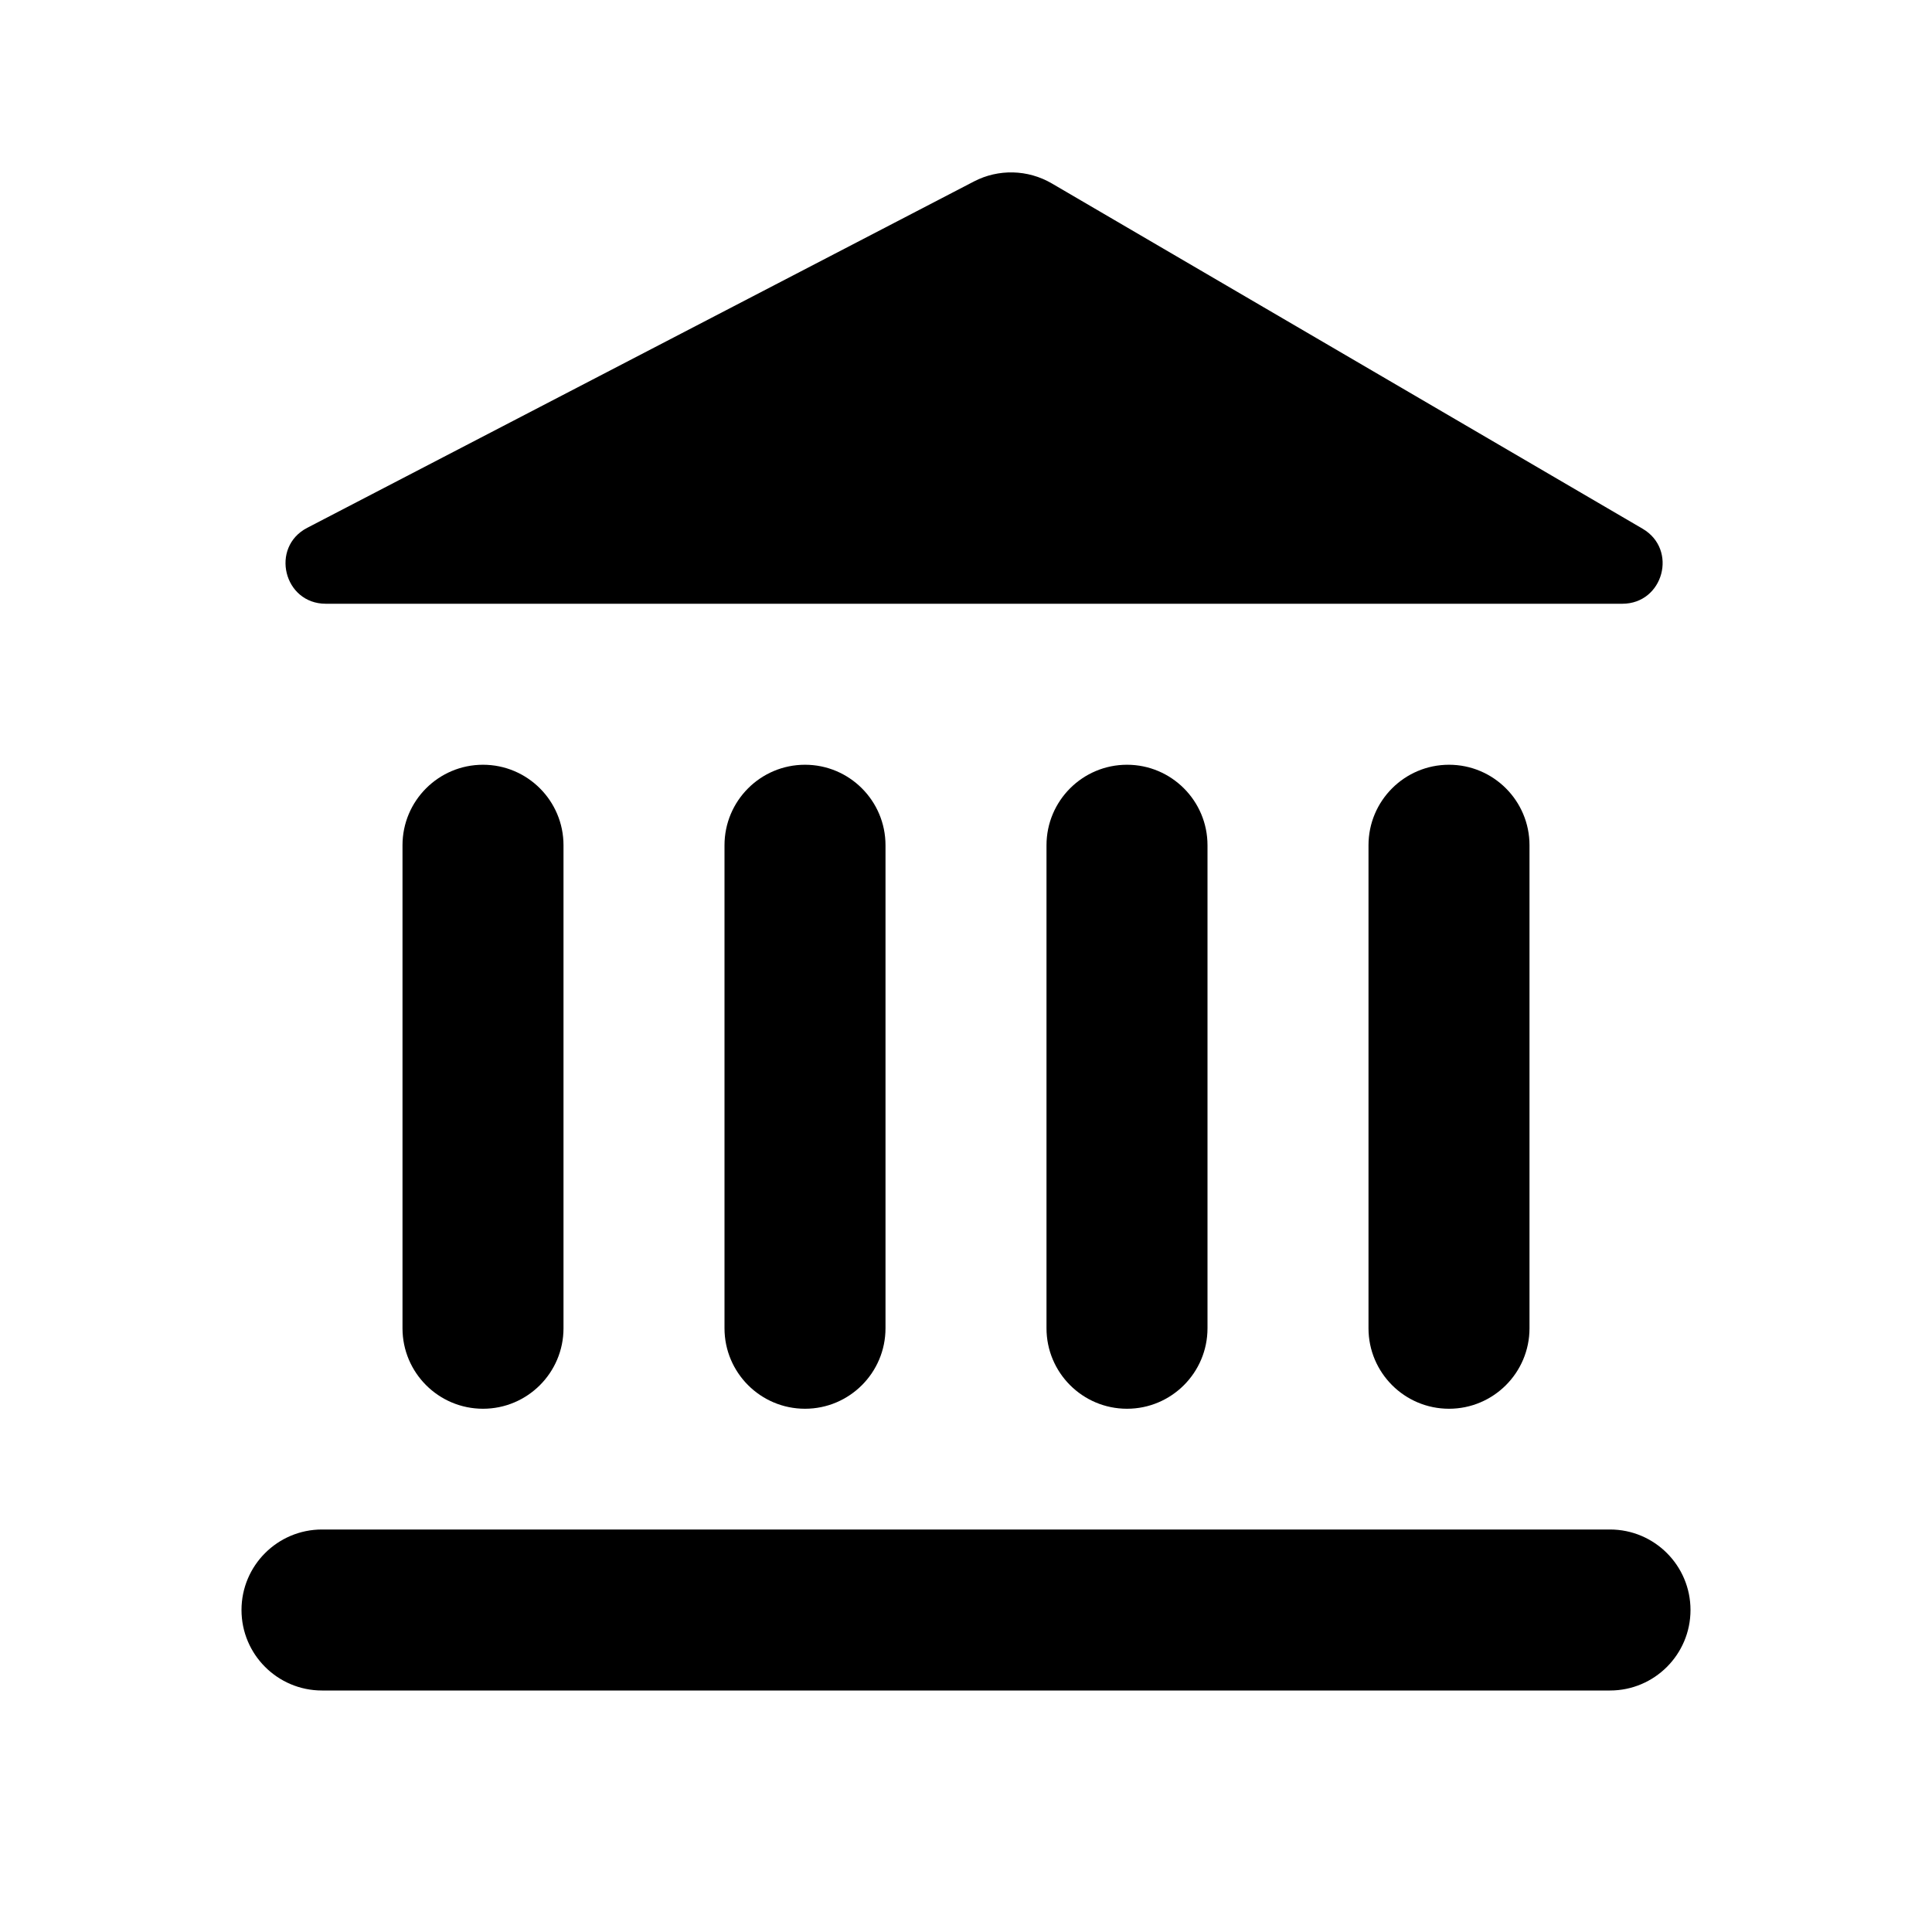 <!-- ! This file is automatically generated, please don't edit it directly. -->

<svg
	width="24"
	height="24"
	viewBox="0 0 24 24"
	fill="none"
	xmlns="http://www.w3.org/2000/svg"
>
	<g class="oi-bank-fill">
		<path
			class="oi-fill"
			d="M20 19C20.552 19 21 19.448 21 20C21 20.552 20.552 21 20 21H4C3.448 21 3 20.552 3 20C3 19.448 3.448 19 4 19H20ZM6 9.5C6.552 9.5 7 9.948 7 10.5V16.5C7 17.052 6.552 17.5 6 17.5C5.448 17.5 5 17.052 5 16.5V10.5C5 9.948 5.448 9.5 6 9.5ZM10 9.5C10.552 9.5 11 9.948 11 10.5V16.5C11 17.052 10.552 17.5 10 17.5C9.448 17.5 9 17.052 9 16.5V10.5C9 9.948 9.448 9.5 10 9.5ZM14 9.5C14.552 9.5 15 9.948 15 10.5V16.5C15 17.052 14.552 17.5 14 17.5C13.448 17.5 13 17.052 13 16.5V10.5C13 9.948 13.448 9.5 14 9.5ZM18 9.5C18.552 9.5 19 9.948 19 10.5V16.5C19 17.052 18.552 17.5 18 17.5C17.448 17.5 17 17.052 17 16.5V10.5C17 9.948 17.448 9.5 18 9.5ZM12.099 2.254C12.403 2.096 12.768 2.105 13.065 2.278L20.405 6.568C20.846 6.826 20.663 7.5 20.153 7.5H4.047C3.524 7.5 3.353 6.798 3.816 6.557L12.099 2.254Z"
			fill="black"
		/>
	</g>
</svg>